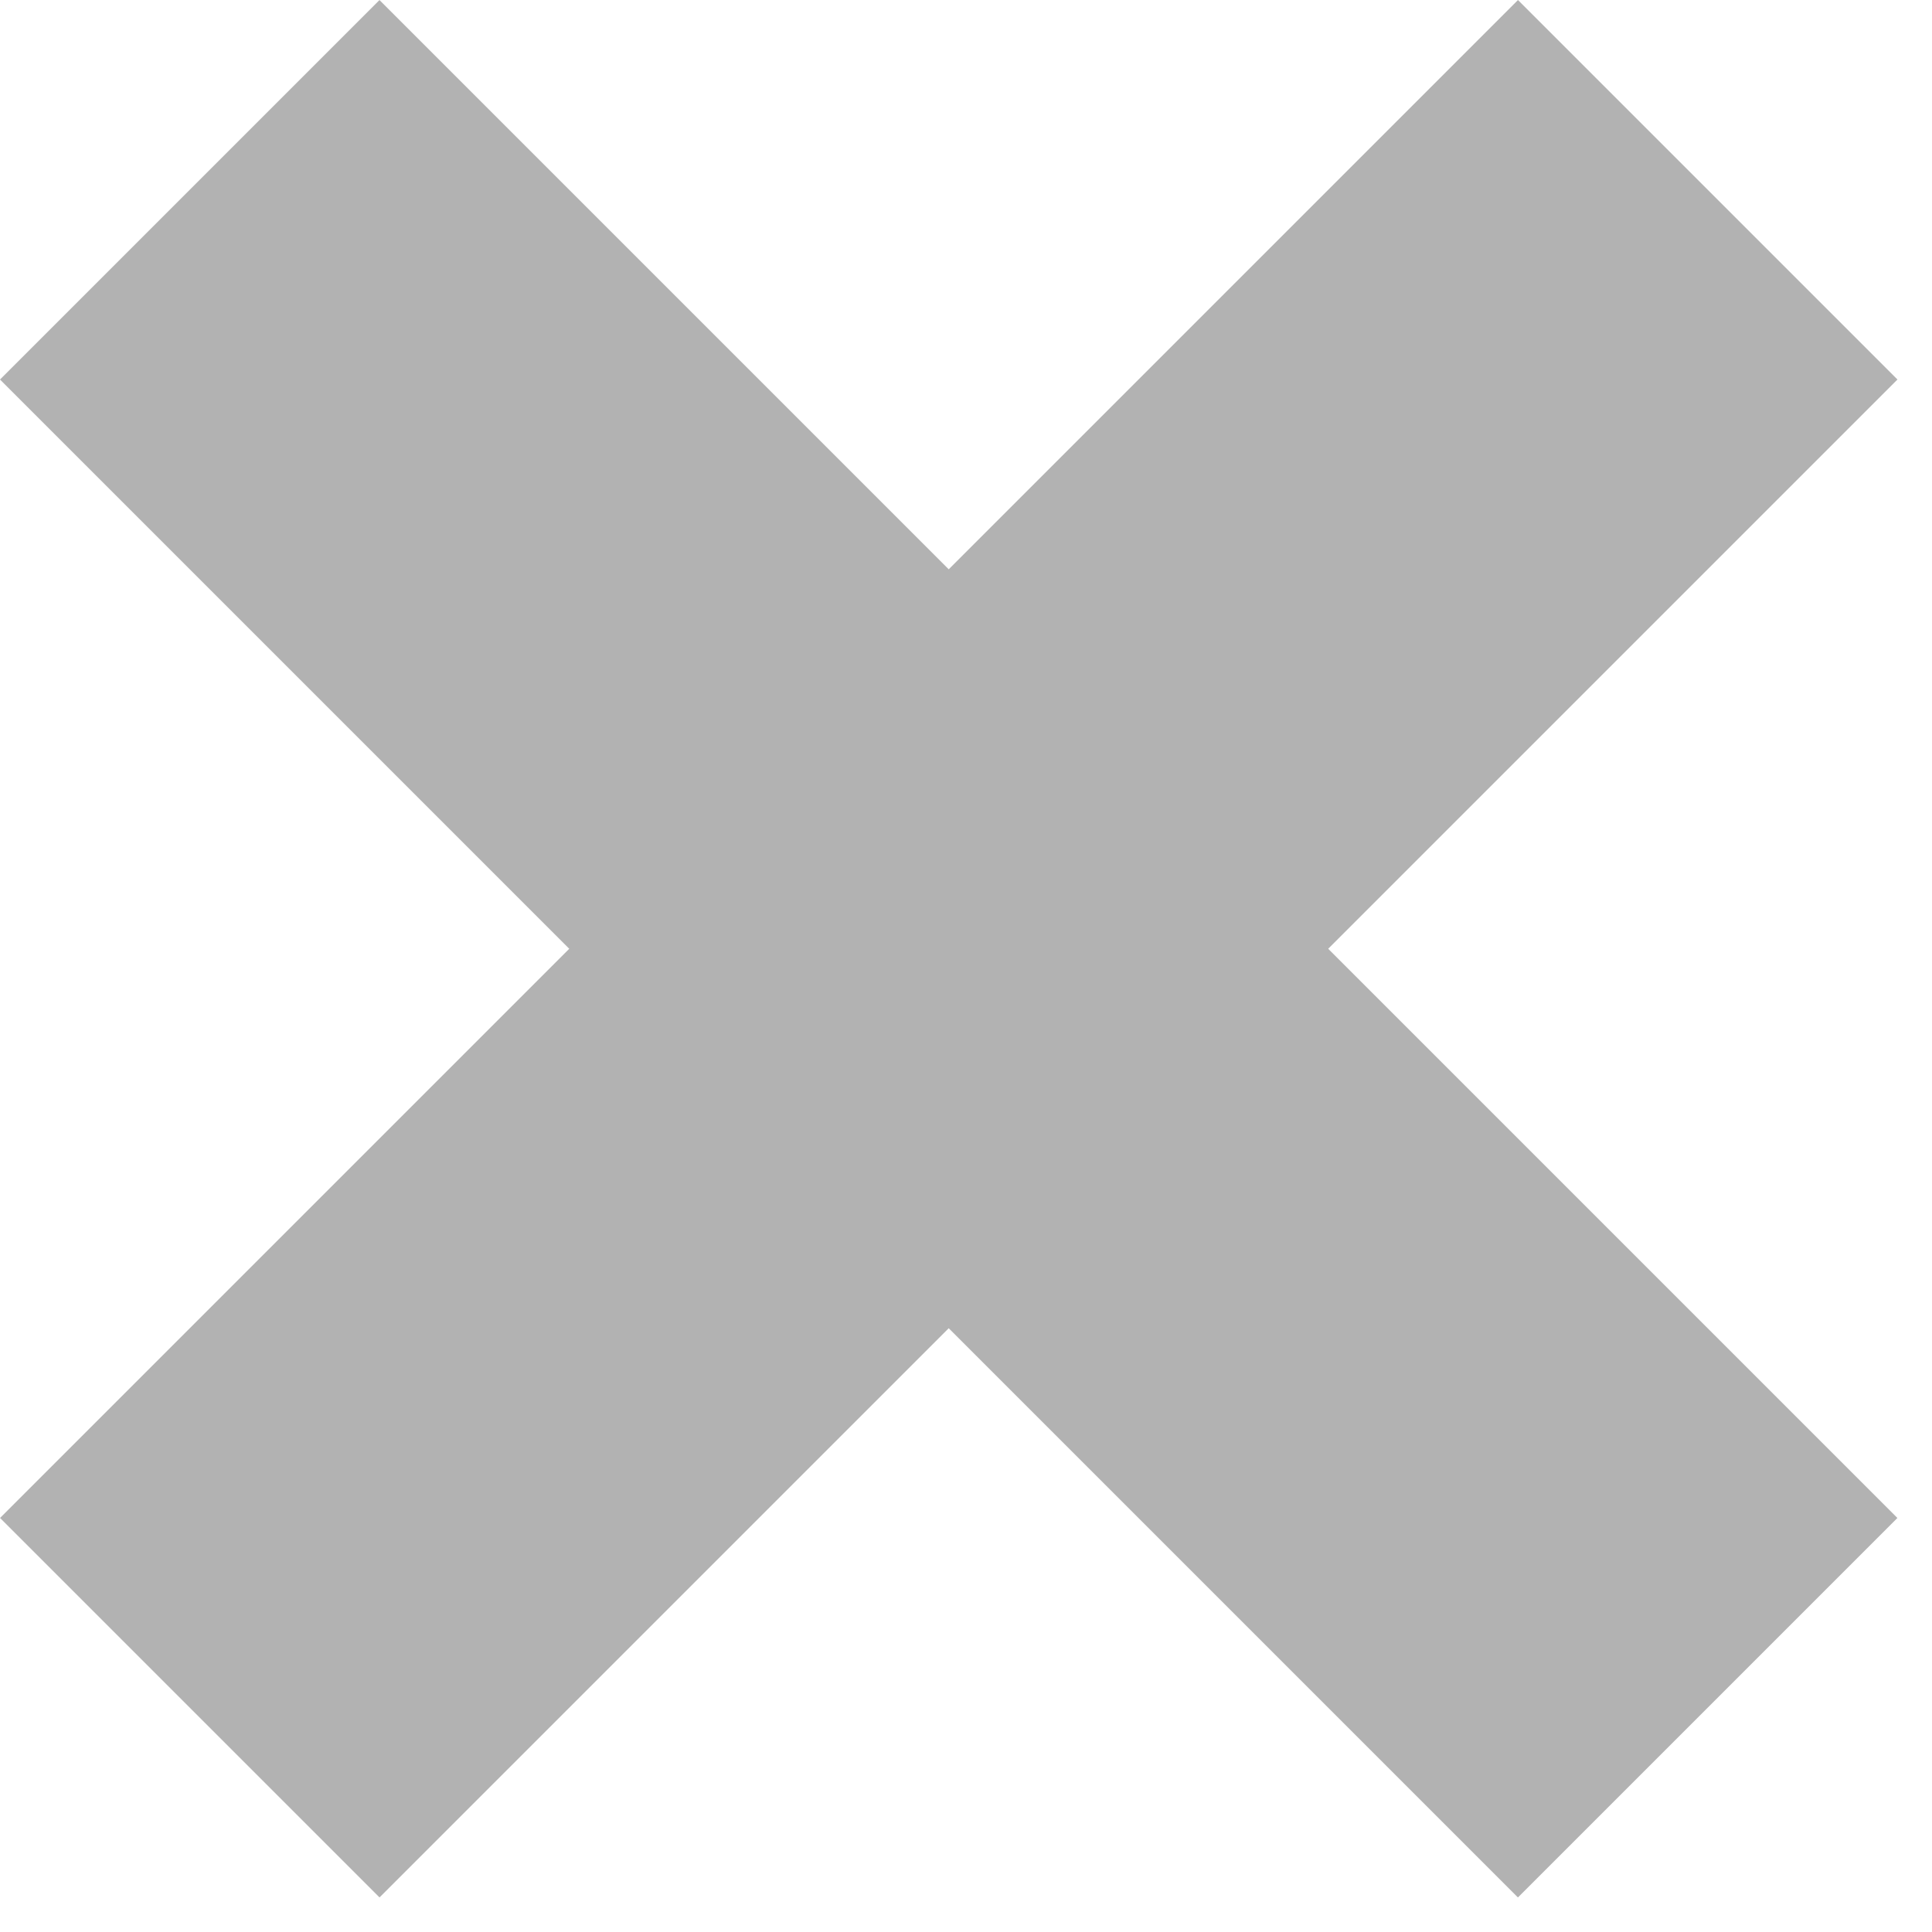 <svg width="18" height="18" viewBox="0 0 18 18" fill="none" xmlns="http://www.w3.org/2000/svg">
<rect y="3.536" width="5" height="20" transform="rotate(-45 0 3.536)" fill="#B2B2B2"/>
<rect x="3.536" y="17.678" width="5" height="20" transform="rotate(-135 3.536 17.678)" fill="#B2B2B2"/>
</svg>
